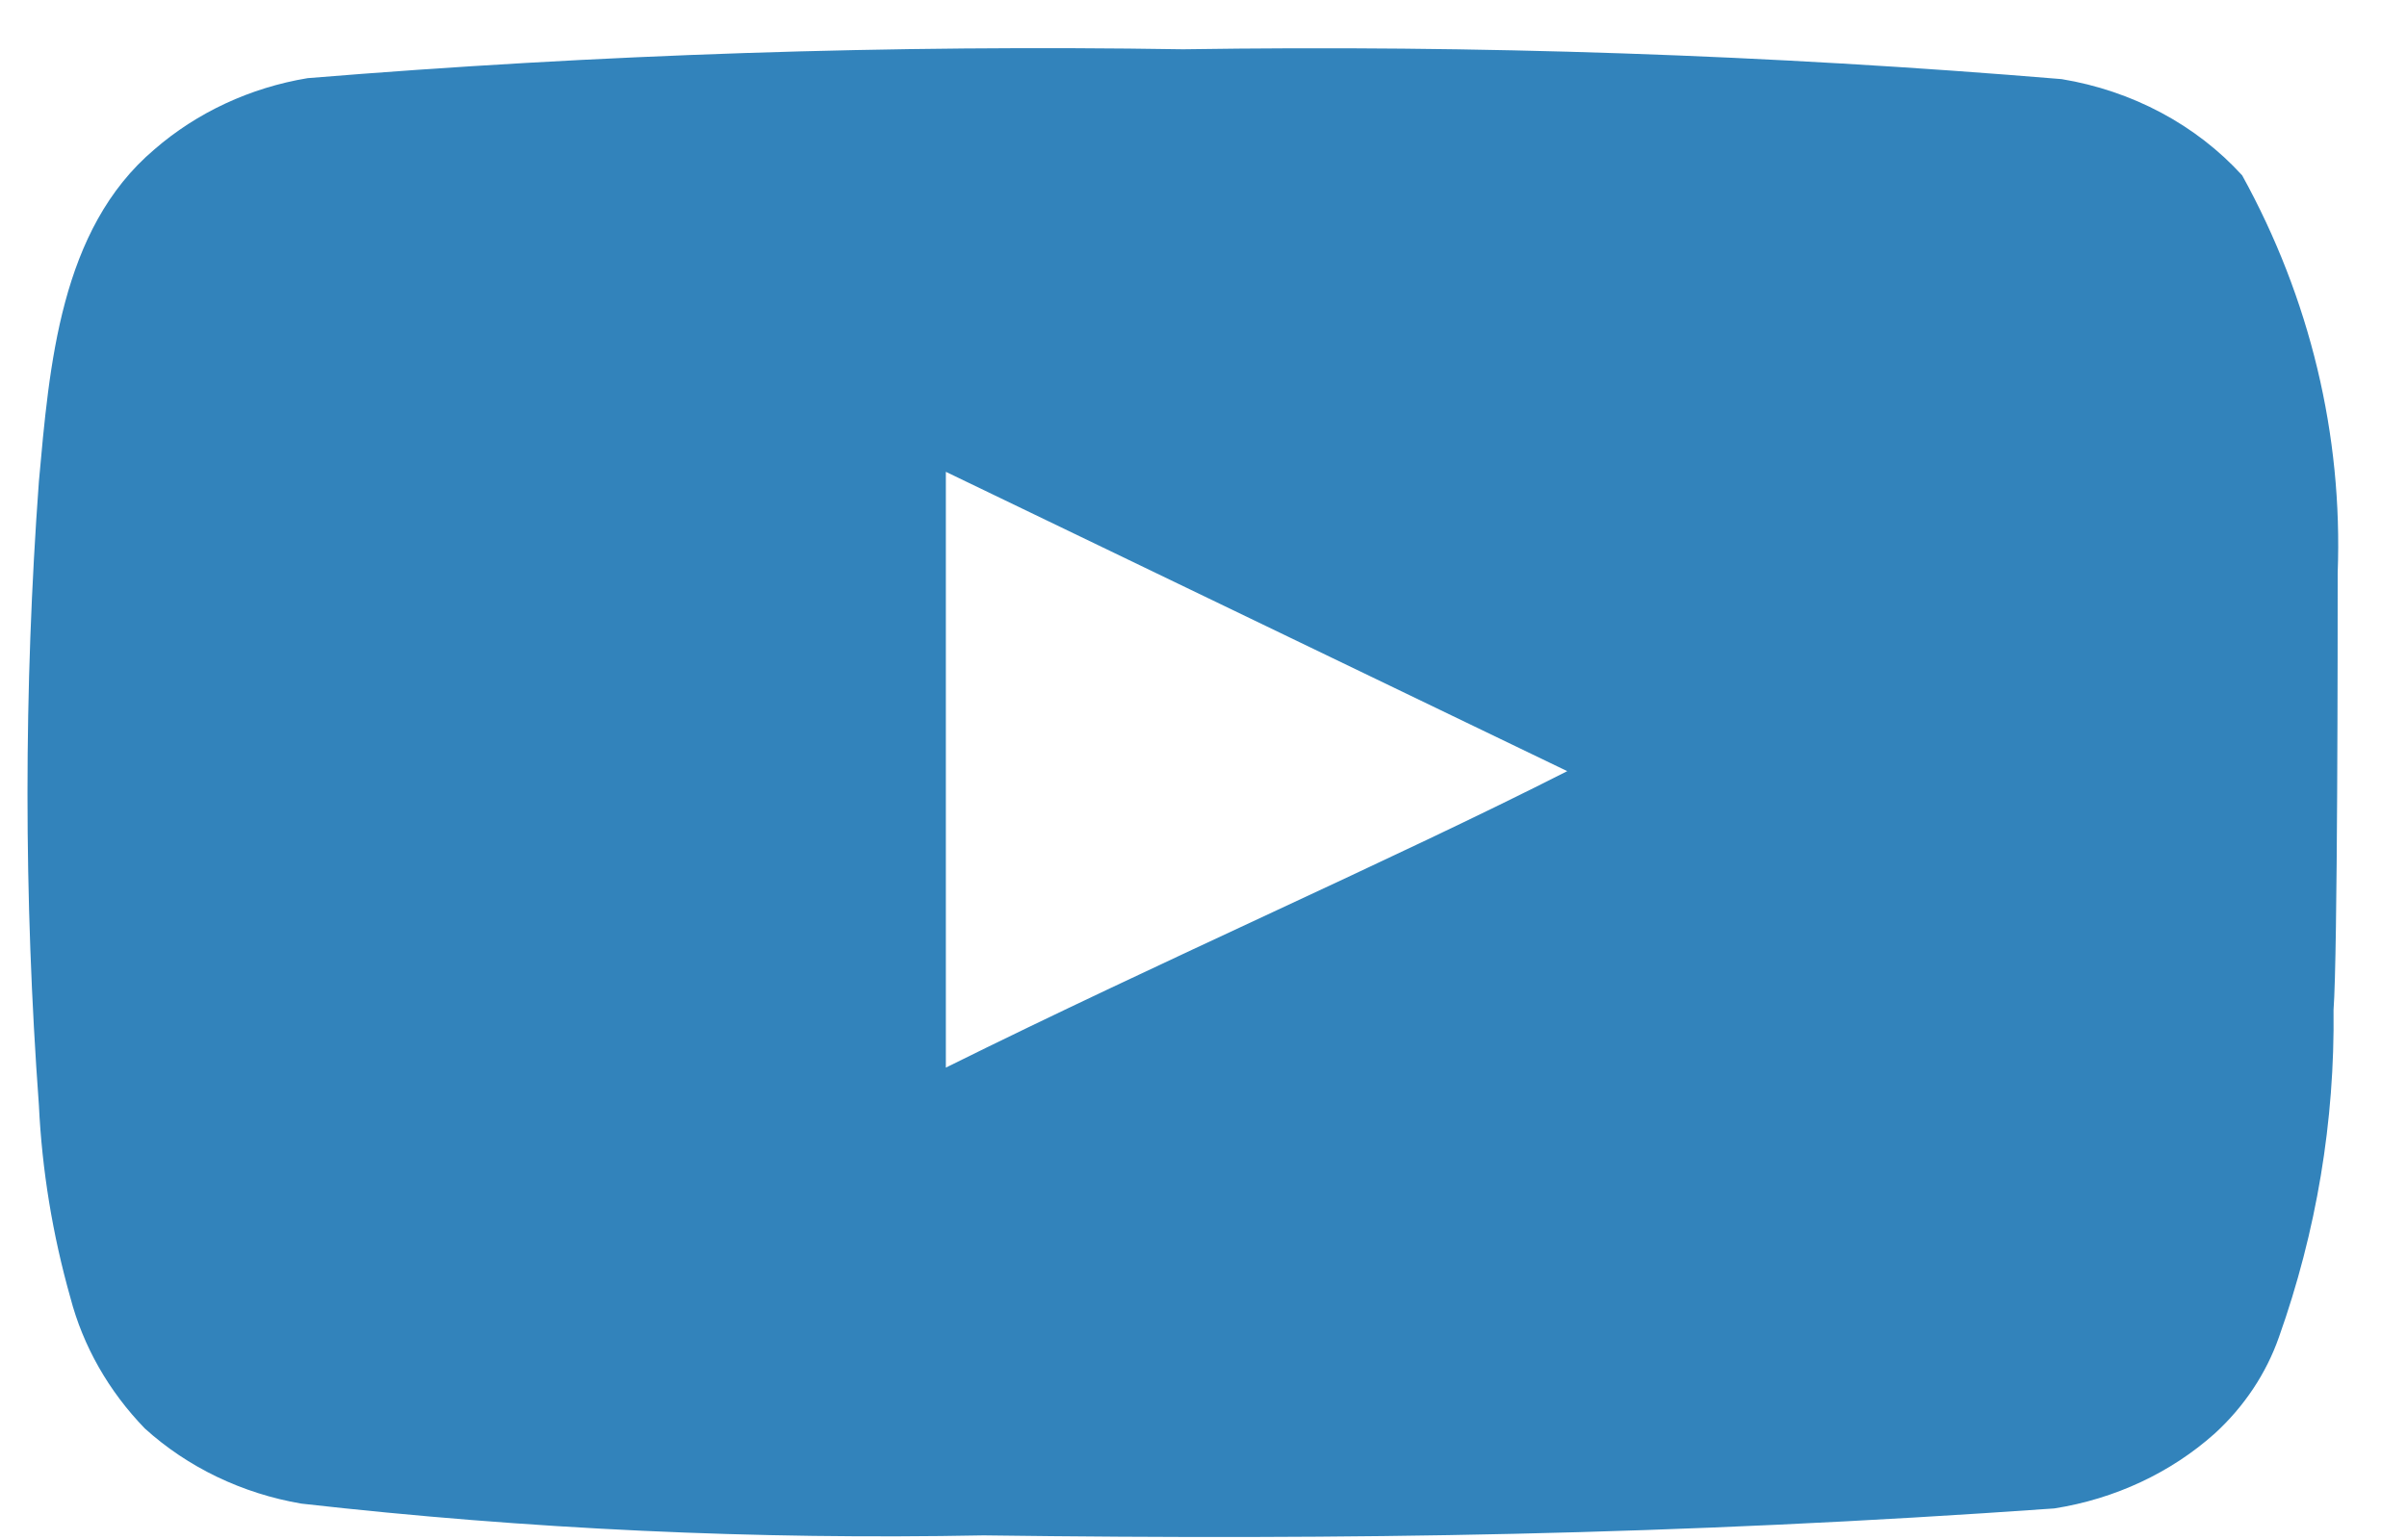<svg width="25" height="16" viewBox="0 0 25 16" fill="none" xmlns="http://www.w3.org/2000/svg">
<path d="M24.28 5.952C24.334 4.52 23.993 3.1 23.288 1.822C22.81 1.297 22.146 0.943 21.413 0.822C18.379 0.569 15.333 0.466 12.288 0.512C9.253 0.464 6.218 0.564 3.195 0.812C2.598 0.911 2.045 1.169 1.604 1.552C0.622 2.382 0.513 3.802 0.404 5.002C0.246 7.159 0.246 9.324 0.404 11.482C0.436 12.157 0.546 12.828 0.731 13.482C0.863 13.987 1.129 14.454 1.505 14.842C1.95 15.245 2.515 15.517 3.13 15.622C5.48 15.888 7.849 15.998 10.216 15.952C14.032 16.002 17.379 15.952 21.337 15.672C21.966 15.573 22.548 15.301 23.005 14.892C23.31 14.612 23.538 14.269 23.67 13.892C24.06 12.794 24.251 11.646 24.237 10.492C24.28 9.932 24.28 6.552 24.28 5.952ZM9.824 11.092V4.902L16.278 8.012C14.468 8.932 12.081 9.972 9.824 11.092Z" fill="#3283BB"/>
</svg>
